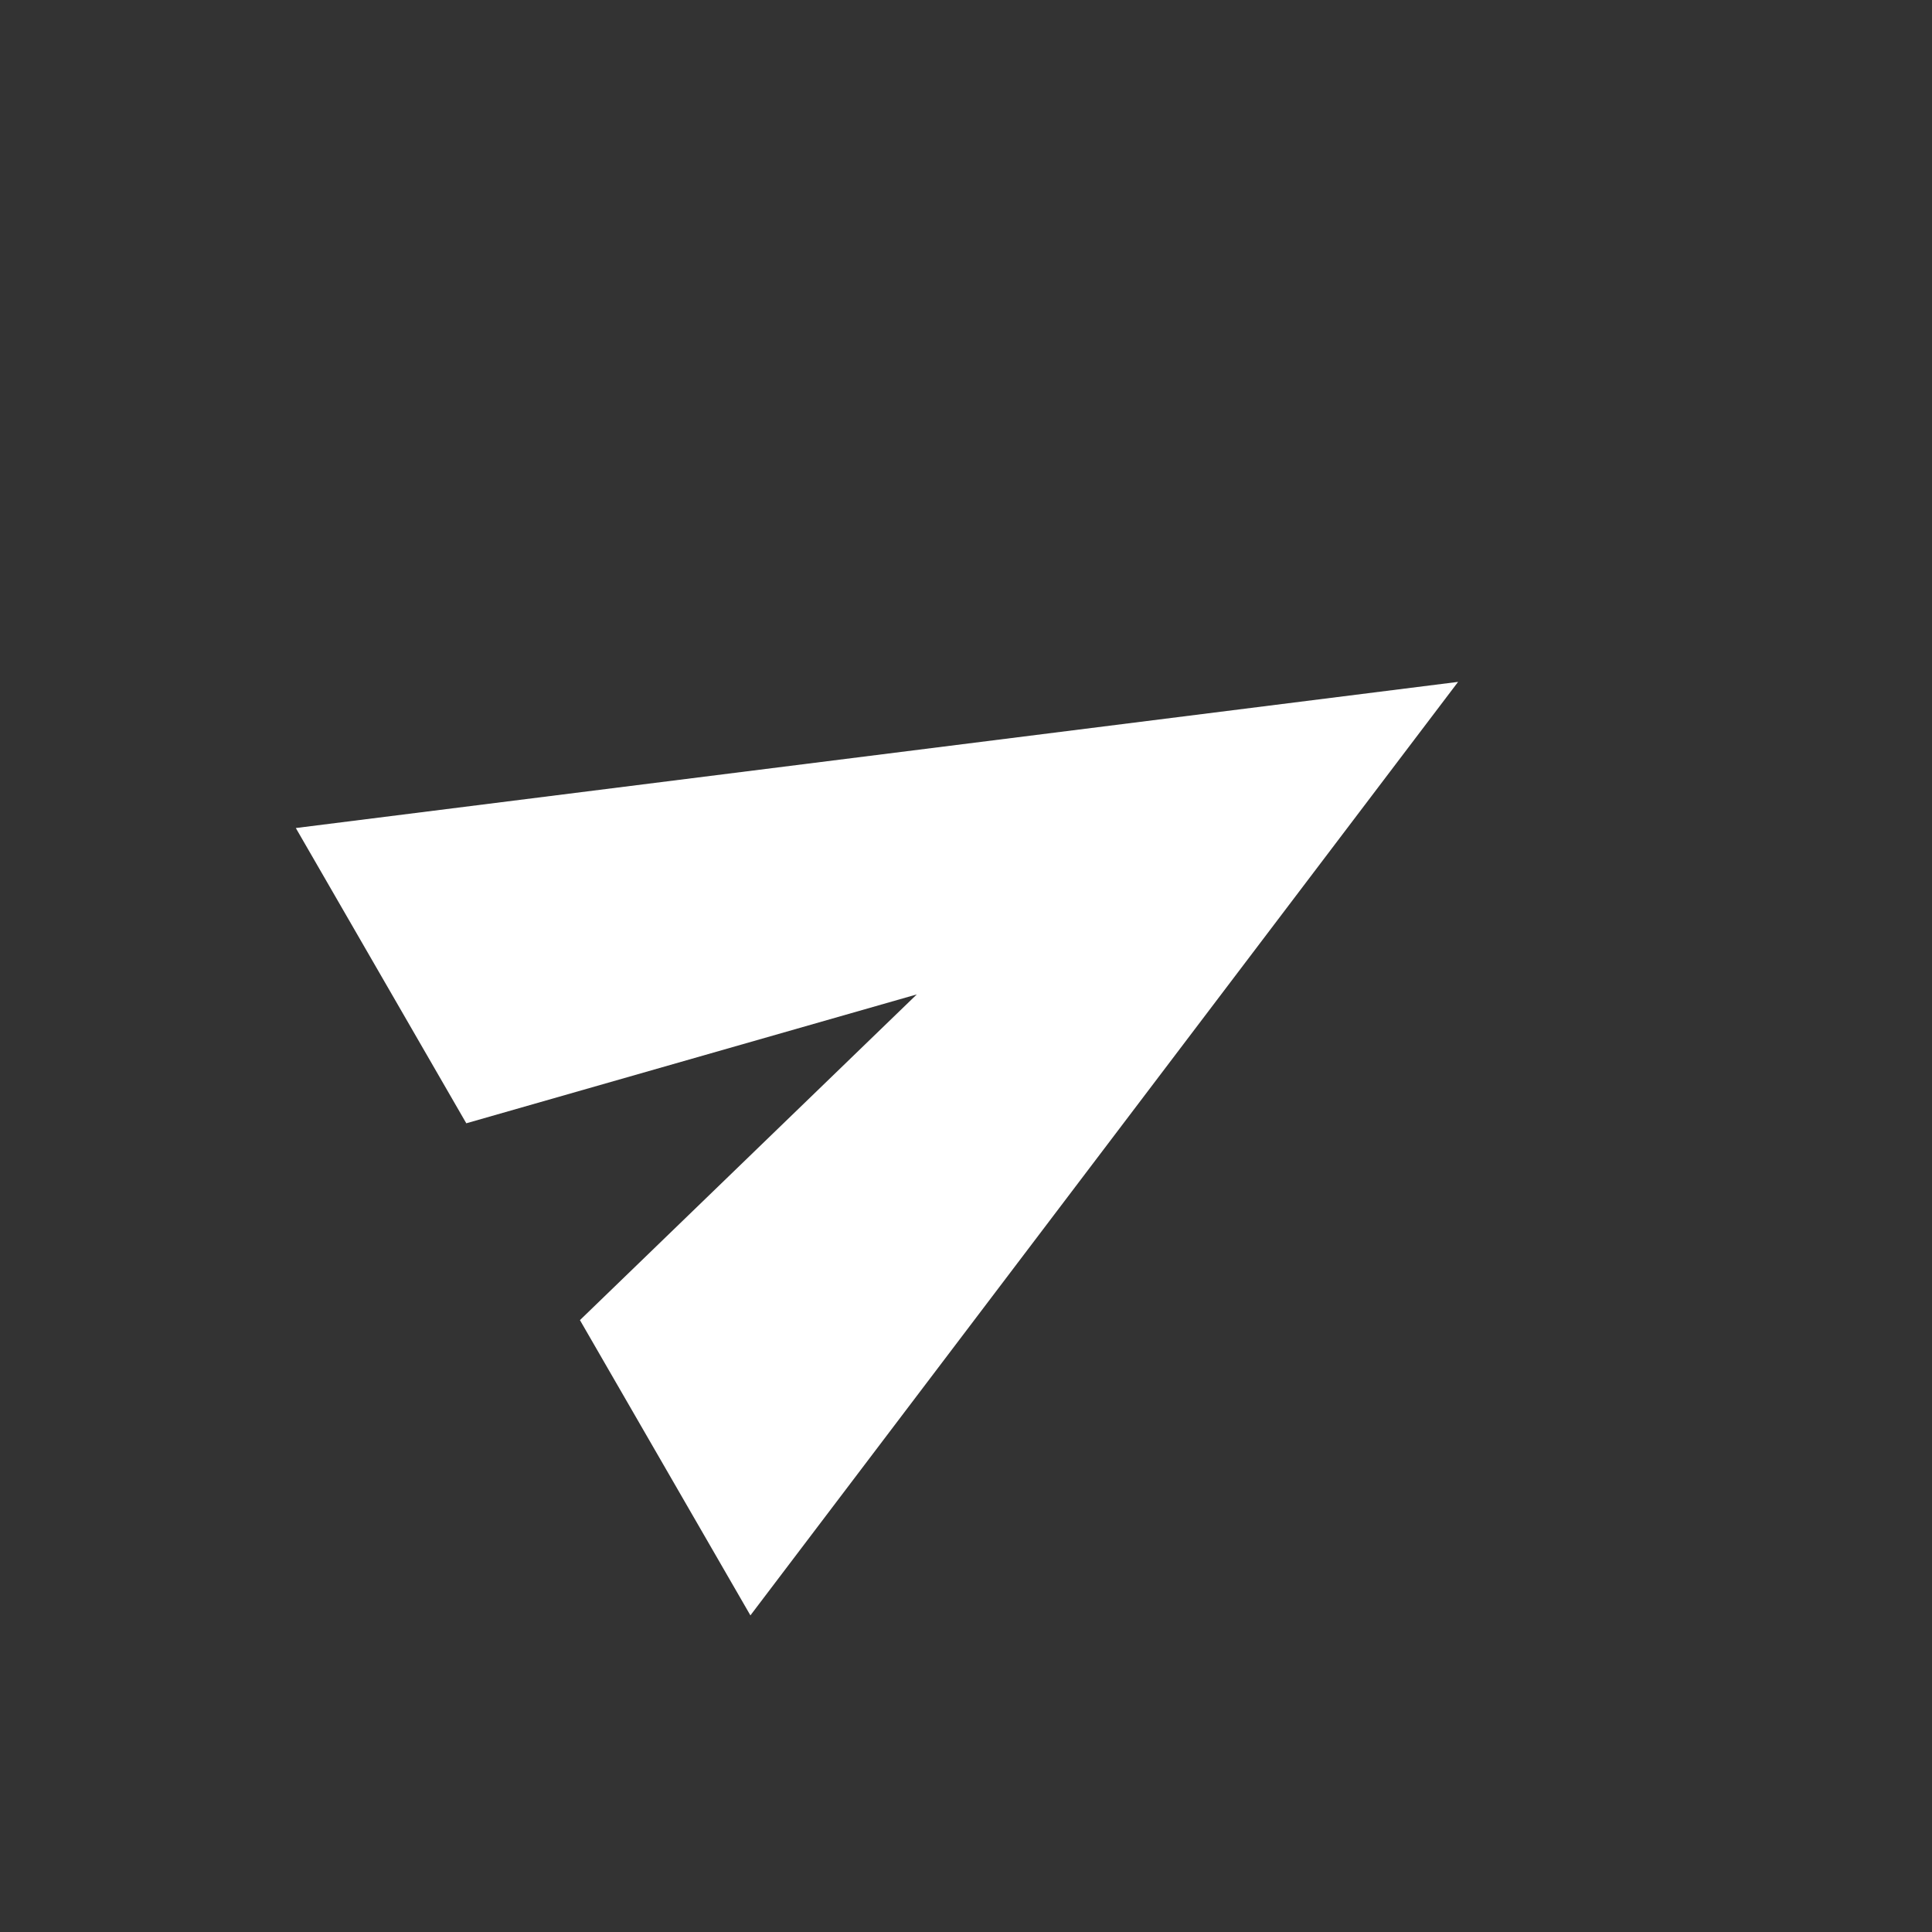 <svg width="34" height="34" viewBox="0 0 34 34" fill="none" xmlns="http://www.w3.org/2000/svg">
<rect x="0" y="0" width="34" height="34" fill="#333333" stroke="none"/>
<g id="send">
<path id="Vector" d="M13.206 28.428L10.206 23.232L16.134 17.5L8.206 19.768L5.206 14.572L25.66 12L13.206 28.428Z" fill="white"/>
</g>
</svg>
